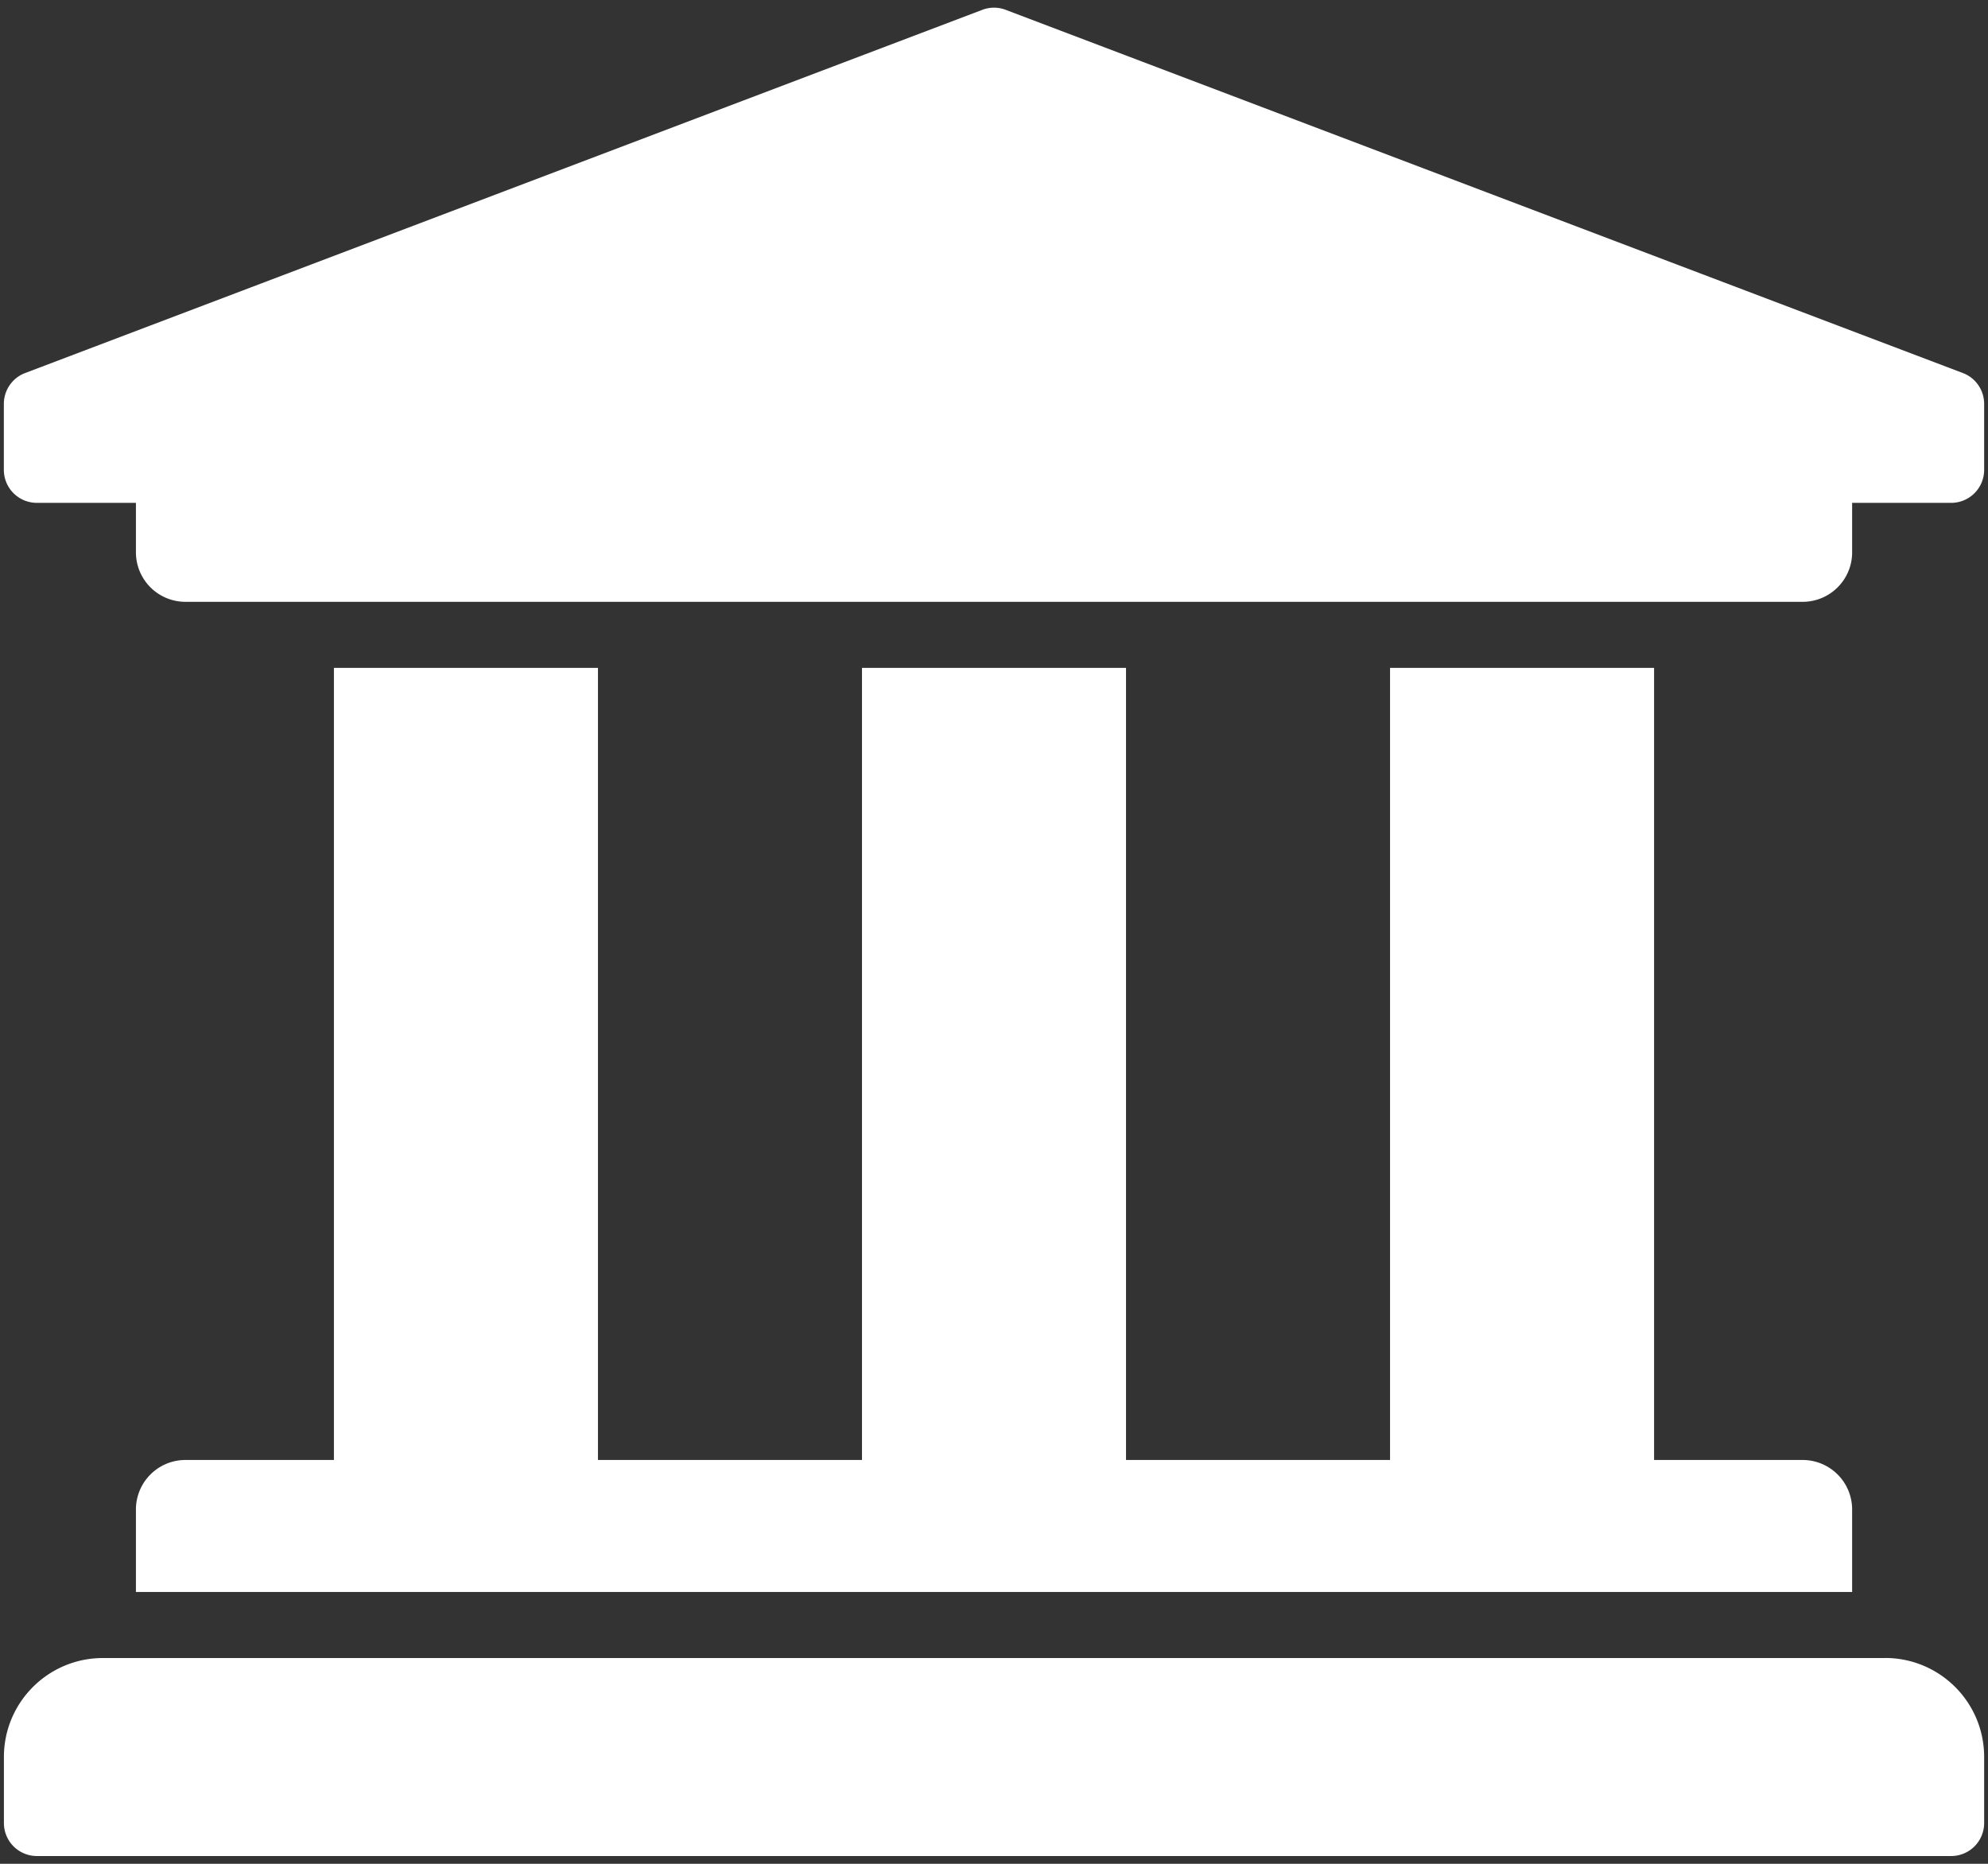 <svg width="32" height="30" fill="none" xmlns="http://www.w3.org/2000/svg"><rect width="100%" height="100%" fill="#333333" stroke="none"/><path d="M31.938 6.5v1.062a.531.531 0 01-.532.532h-1.593v.797c0 .44-.357.796-.797.796H2.984a.797.797 0 01-.796-.796v-.797H.593a.531.531 0 01-.531-.532V6.5a.531.531 0 01.328-.49L15.797.164a.53.53 0 01.406 0L31.61 6.01a.531.531 0 01.328.491zm-1.594 20.188H1.656c-.88 0-1.593.713-1.593 1.593v1.063a.531.531 0 00.53.531h30.813a.531.531 0 00.532-.531V28.28c0-.88-.714-1.593-1.594-1.593zM5.375 10.75V23.5h-2.39a.797.797 0 00-.797.797v1.328h27.625v-1.328a.797.797 0 00-.797-.797h-2.391V10.75h-4.25V23.5h-4.25V10.75h-4.25V23.5h-4.25V10.75h-4.25z" fill="#fff"/></svg>